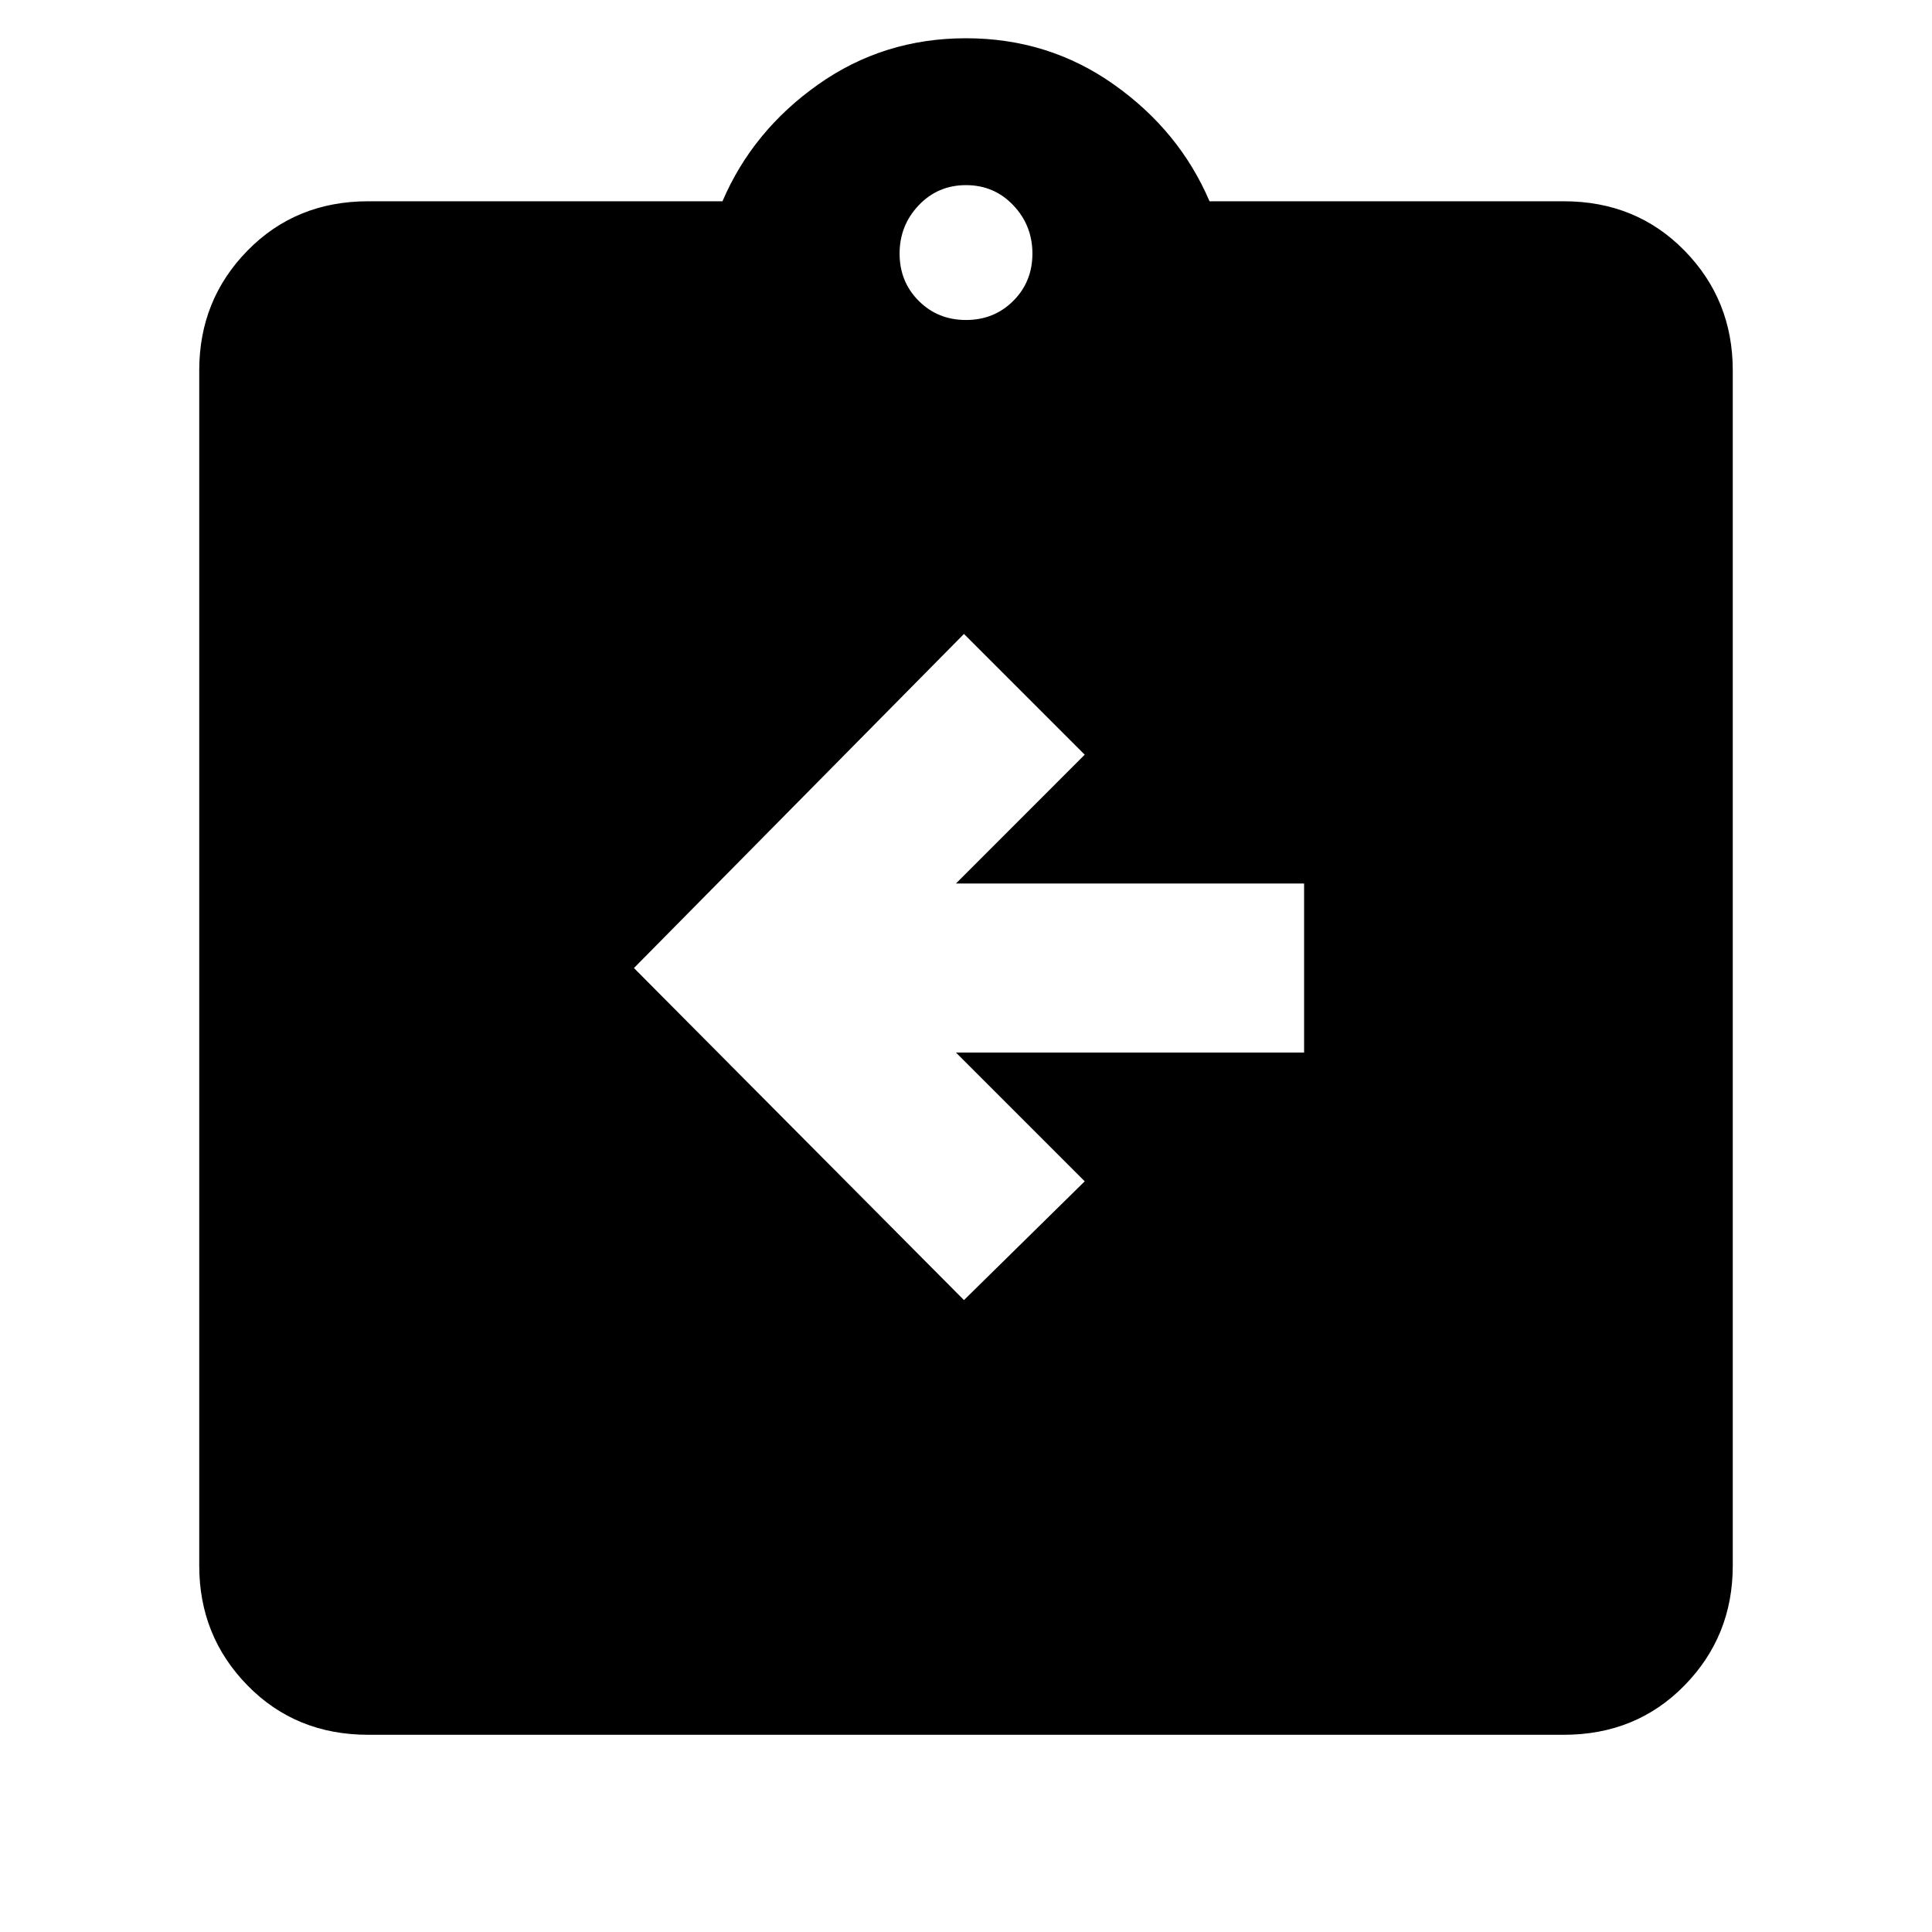 <svg xmlns="http://www.w3.org/2000/svg" height="40" width="40"><path d="m19.958 26.917 2.5-2.459-2.666-2.666H27v-3.5h-7.208l2.666-2.667-2.5-2.5-6.833 6.917Zm-12.333 9q-1.5 0-2.5-1.021t-1-2.479V7.667q0-1.459 1-2.479 1-1.021 2.5-1.021h7.333q.625-1.459 1.98-2.417Q18.292.792 20 .792q1.708 0 3.062.958 1.355.958 1.98 2.417h7.333q1.5 0 2.5 1.021 1 1.02 1 2.479v24.75q0 1.458-1 2.479-1 1.021-2.5 1.021ZM20 6.625q.583 0 .979-.396t.396-.979q0-.583-.396-1-.396-.417-.979-.417t-.979.417q-.396.417-.396 1t.396.979q.396.396.979.396Z"/></svg>